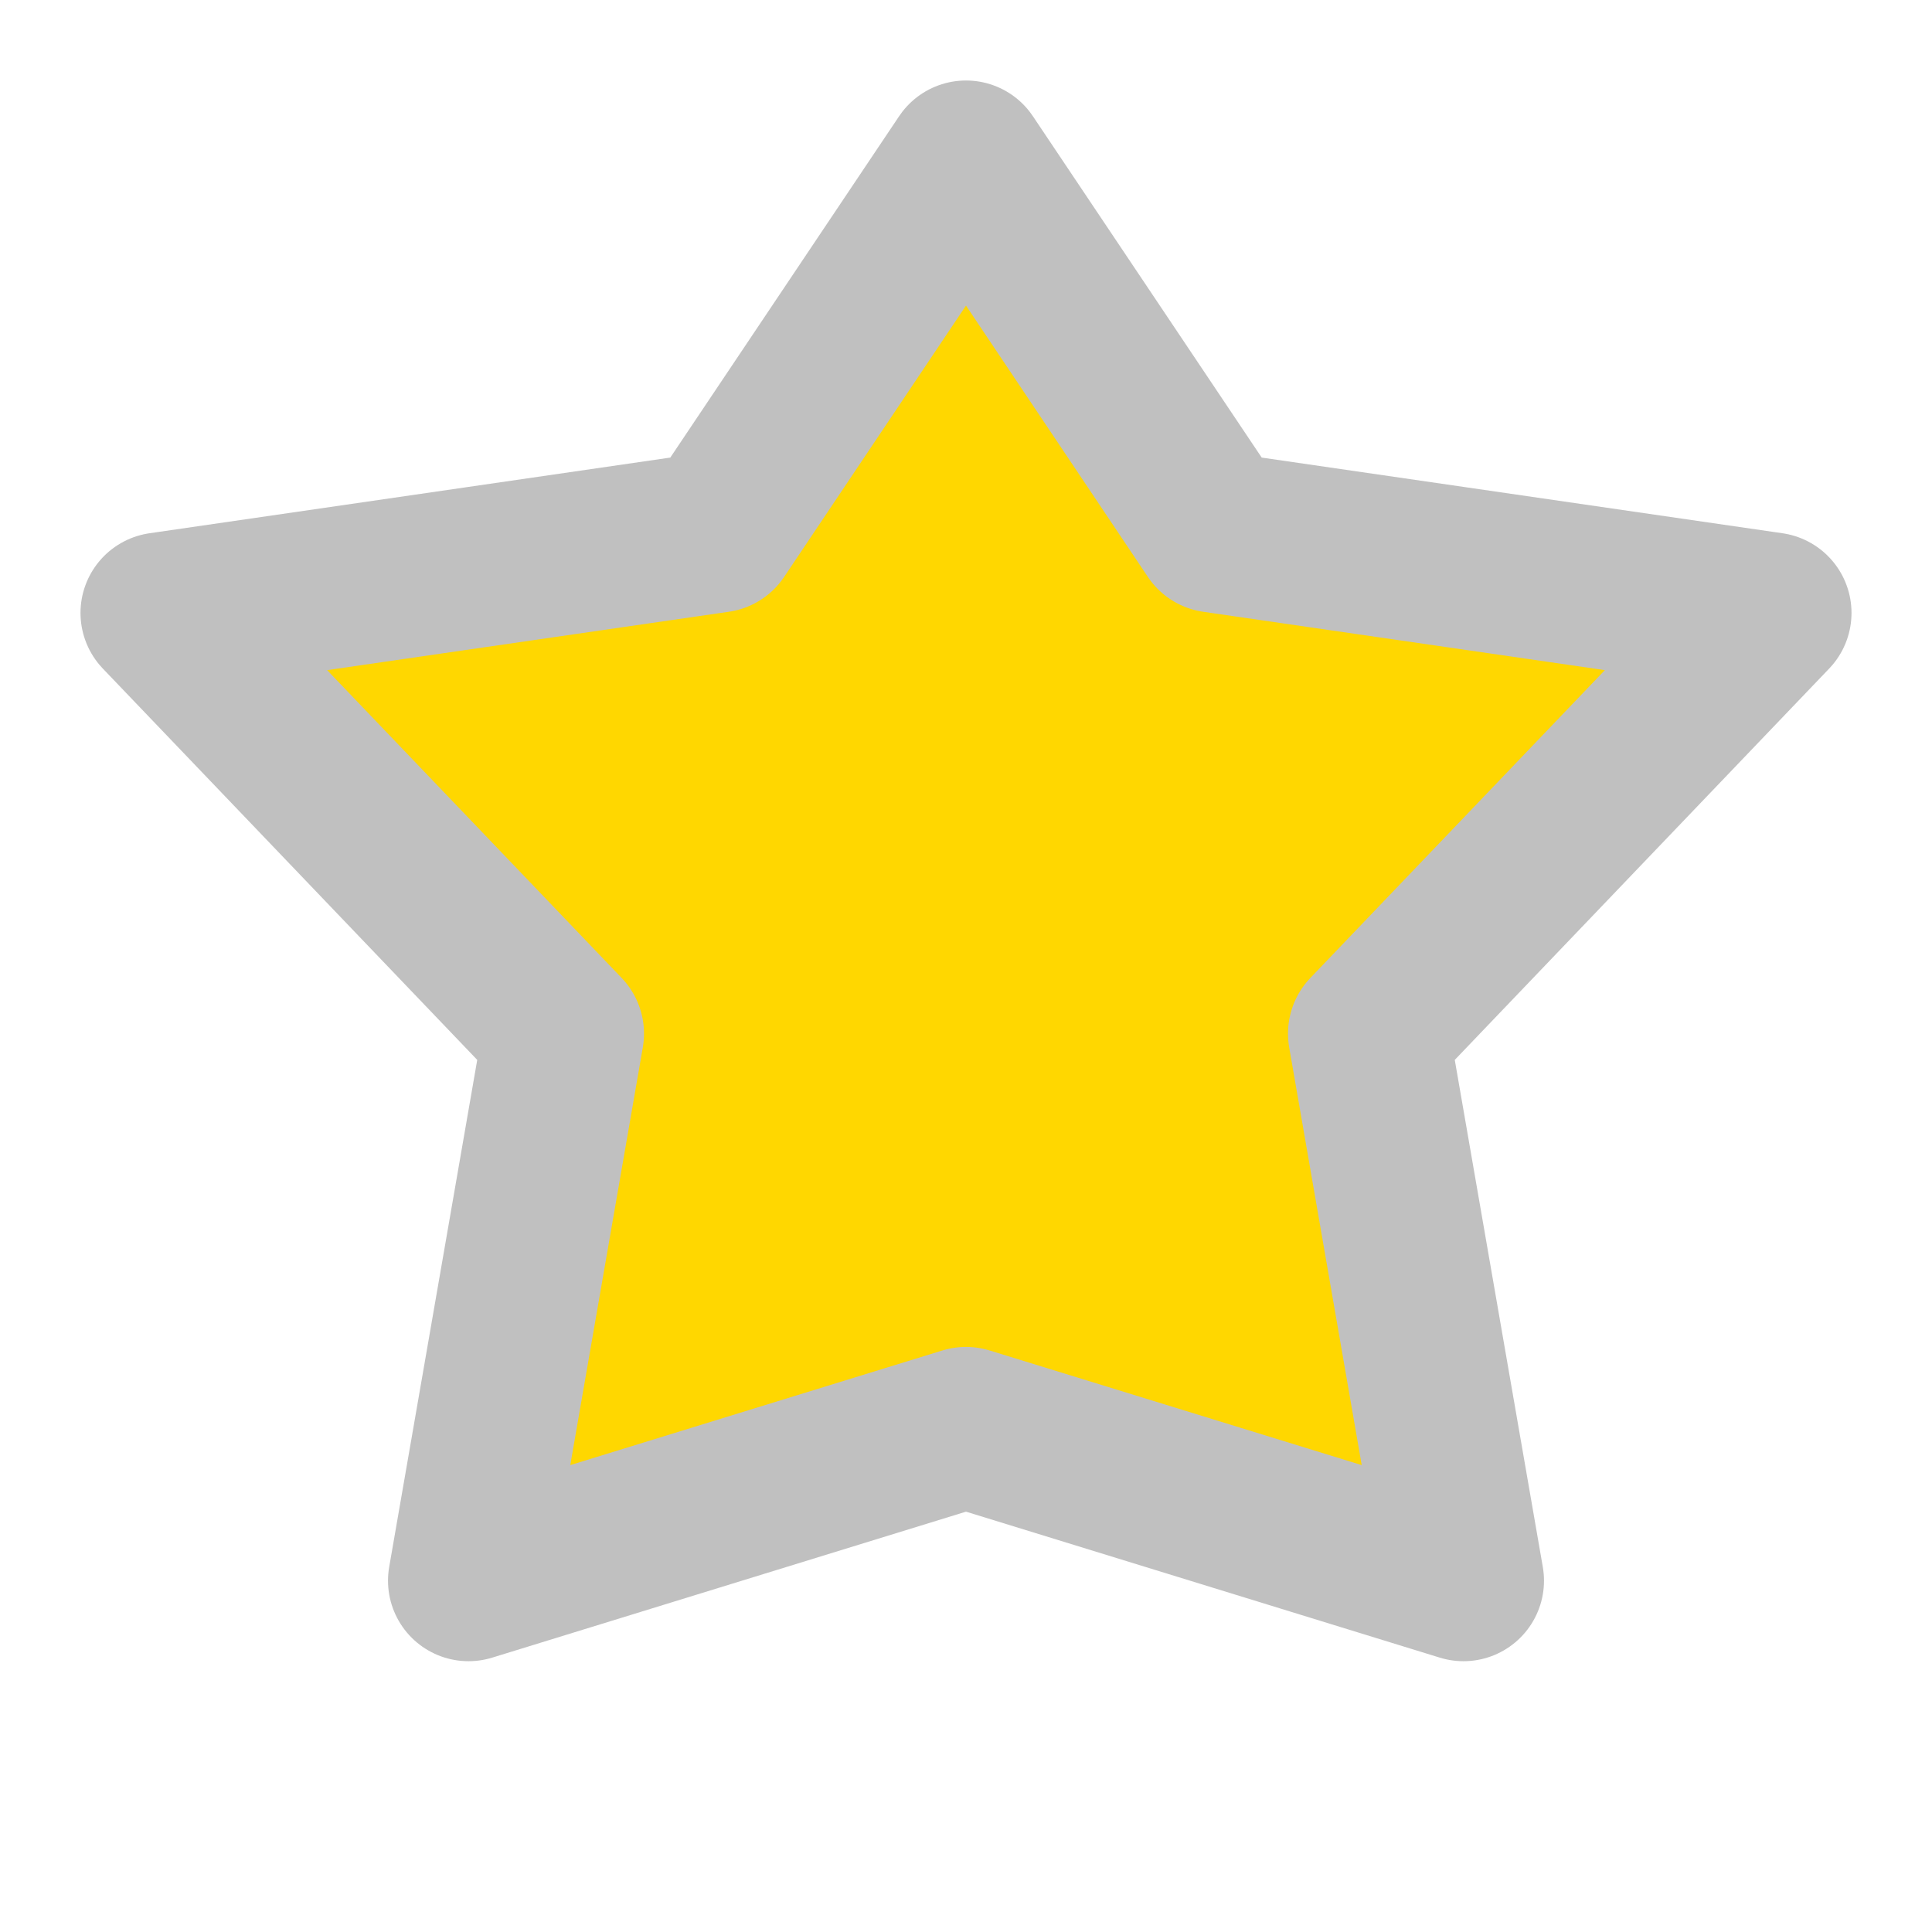 <svg xmlns="http://www.w3.org/2000/svg" viewBox="0 0 12 12" fill="gold" stroke="silver" stroke-width="1" stroke-linecap="round" stroke-linejoin="round" class="feather feather-star">
  <polygon points="6 1 7.545 3.305 11 3.807 8.5 6.42 9.09 9.818 6 8.866 2.91 9.818 3.5 6.42 1 3.807 4.455 3.305 6 1"></polygon>
</svg>
